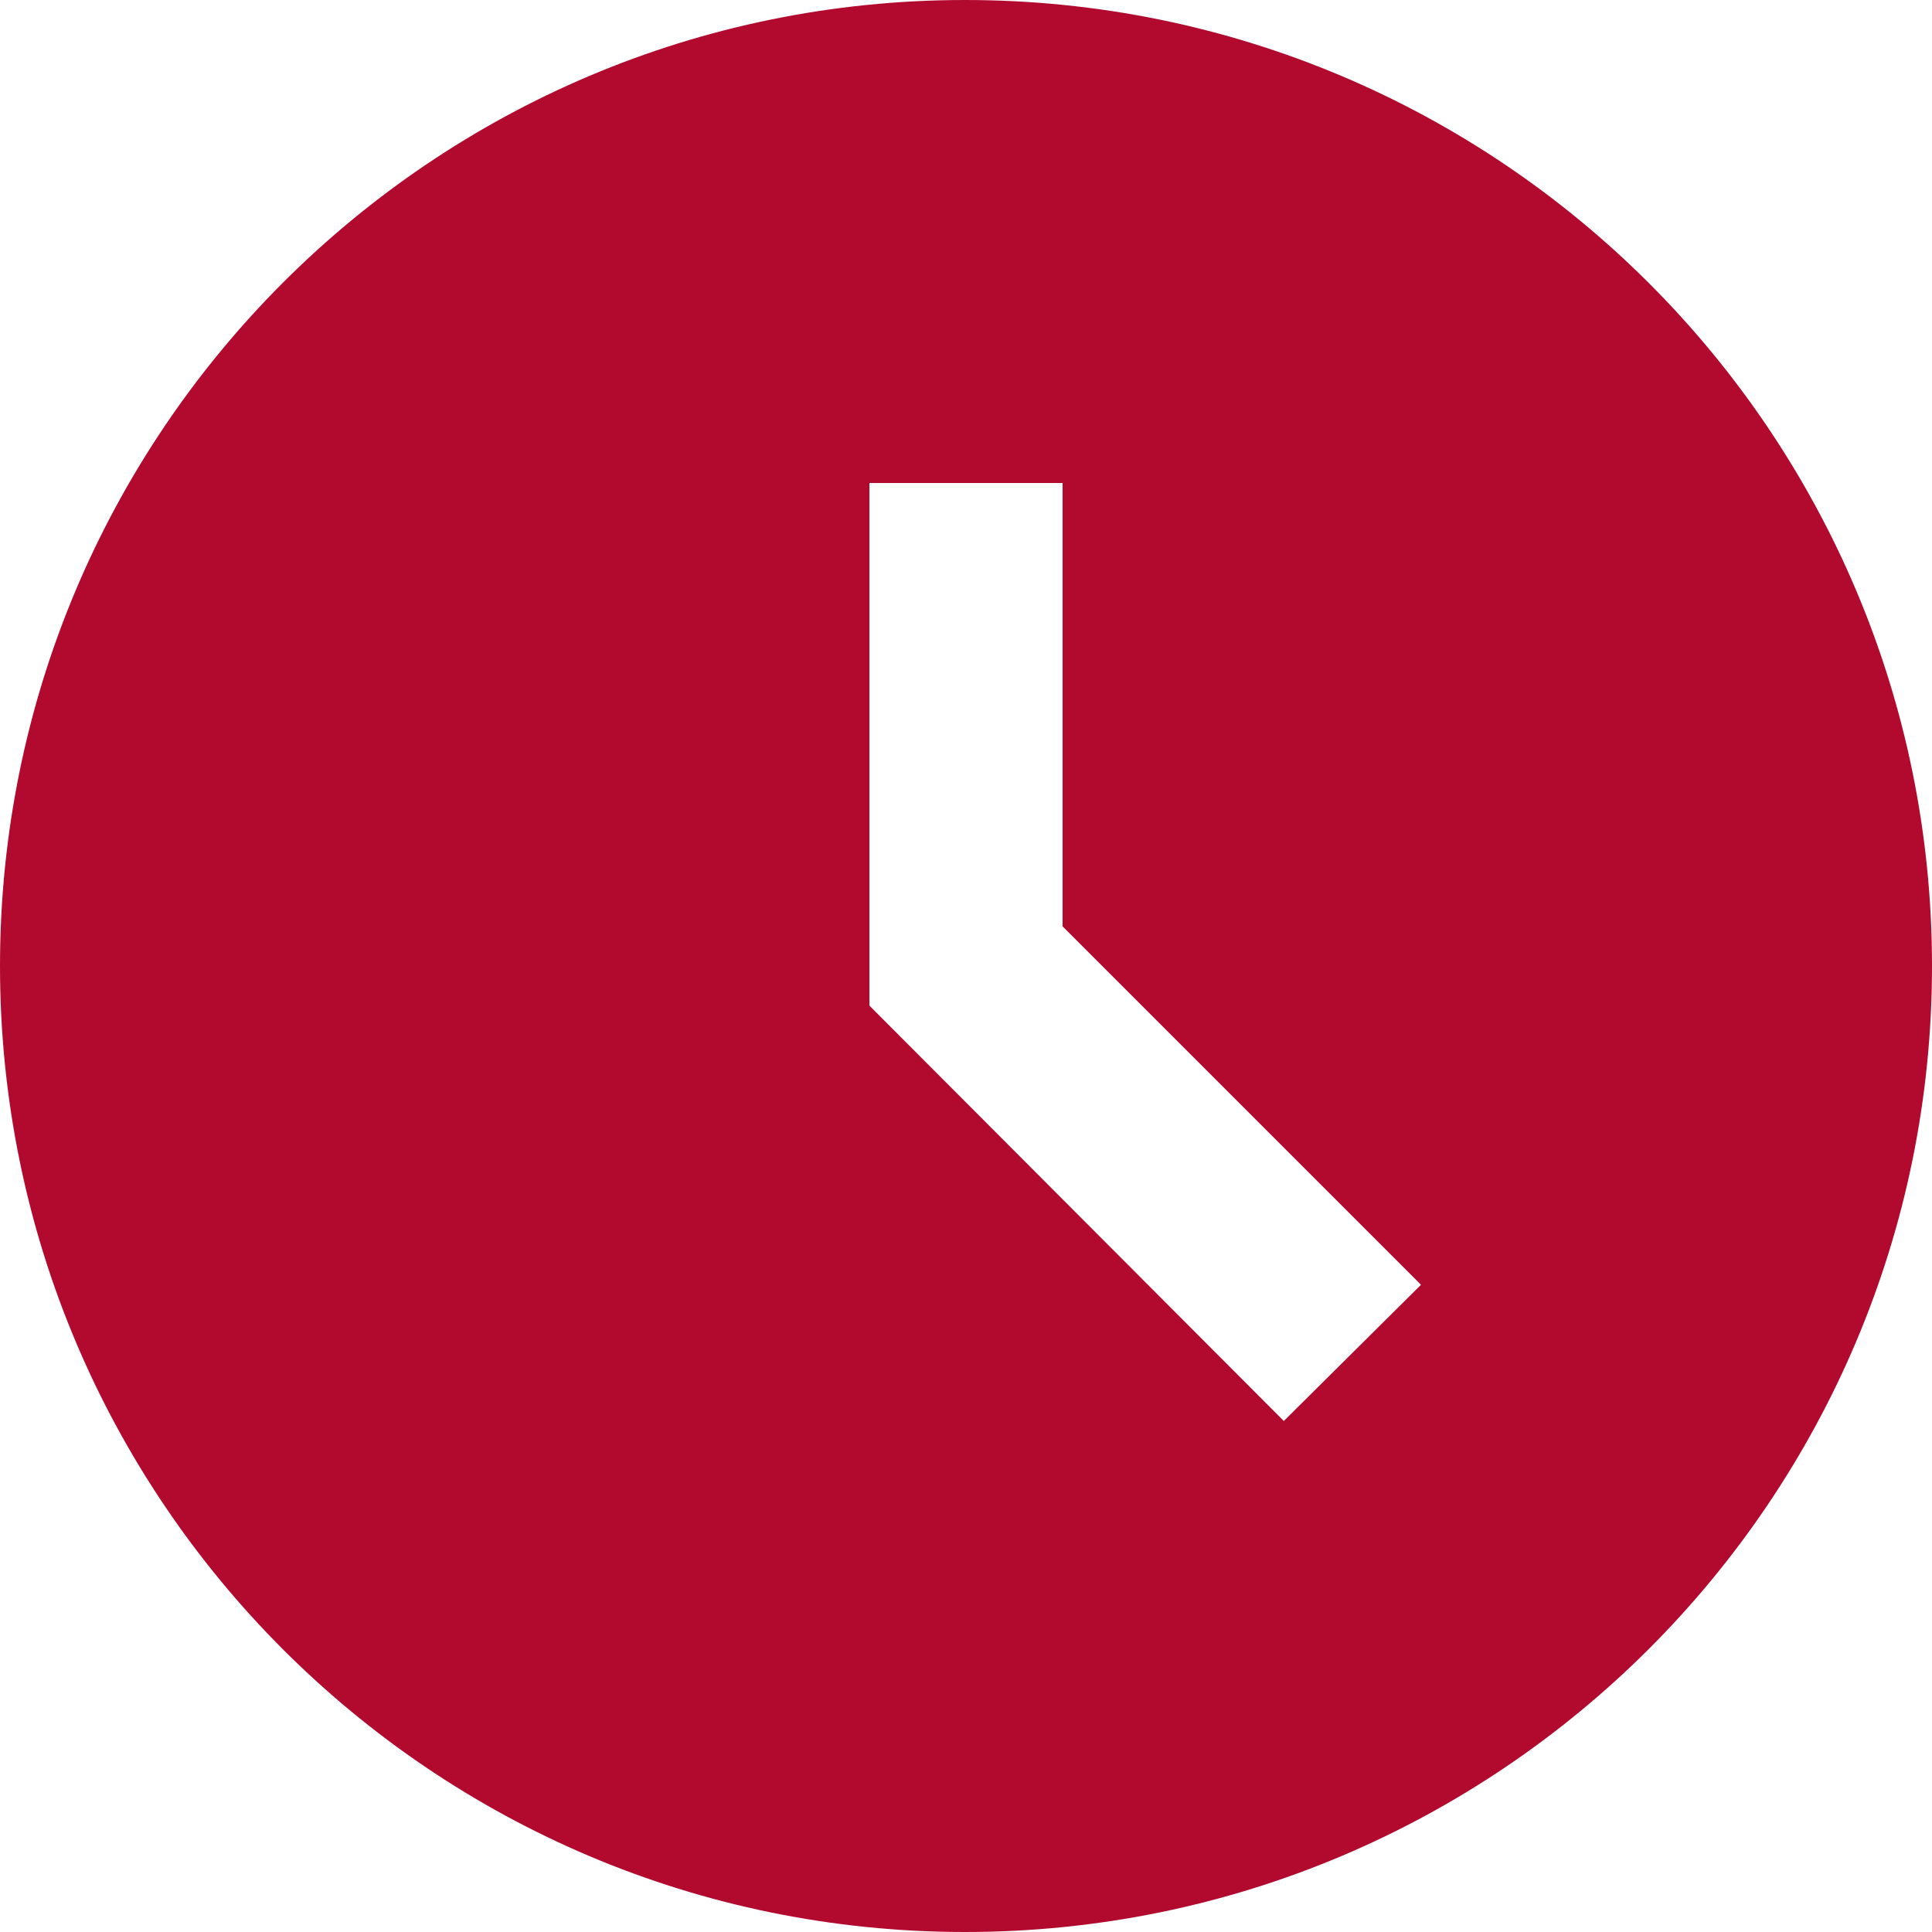 <svg width="12" height="12" viewBox="0 0 12 12" fill="none" xmlns="http://www.w3.org/2000/svg">
<path d="M5.994 0C2.682 0 0 2.688 0 6C0 9.312 2.682 12 5.994 12C9.312 12 12 9.312 12 6C12 2.688 9.312 0 5.994 0ZM7.974 8.826L5.4 6.246V3H6.6V5.754L8.826 7.98L7.974 8.826Z" fill="#B20A2F"/>
</svg>
